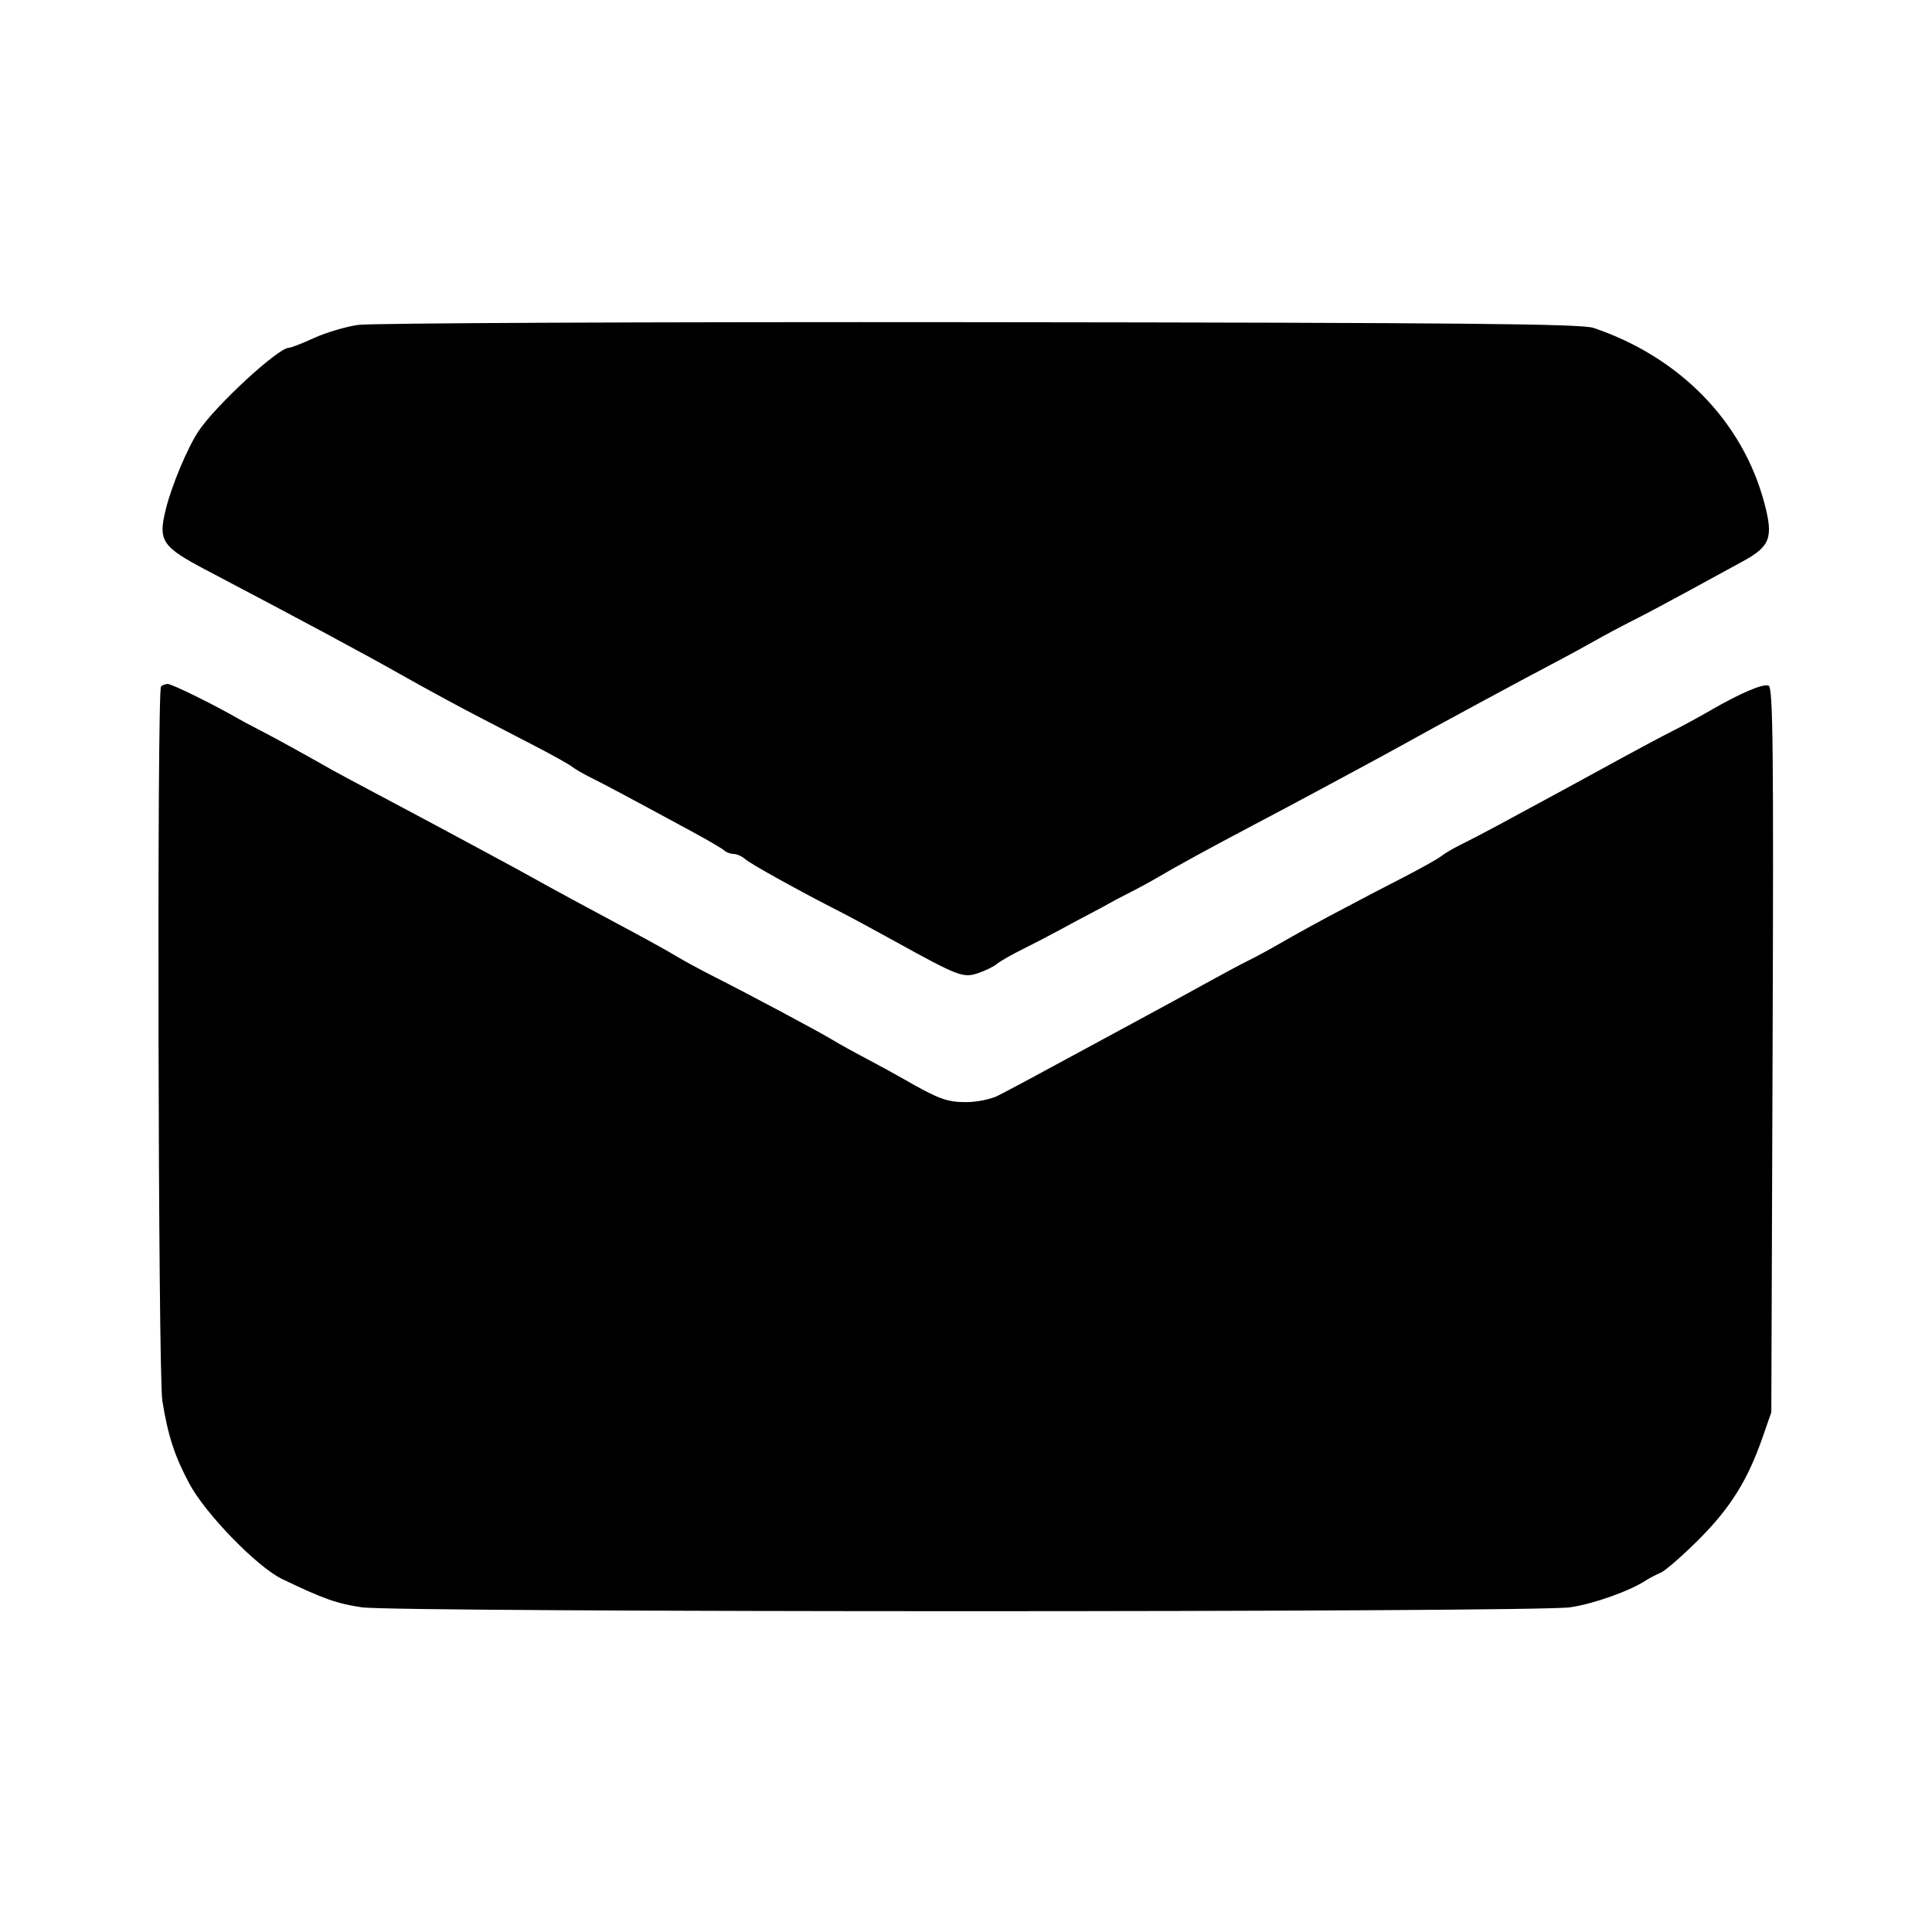<svg xmlns="http://www.w3.org/2000/svg" width="500" height="500" viewBox="0 0 500 500" version="1.1">
	<path d="M 92.638 84.088 C 89.414 84.565, 84.297 86.091, 81.267 87.478 C 78.237 88.865, 75.314 90, 74.771 90 C 72.011 90, 55.925 104.819, 51.433 111.500 C 48.579 115.744, 44.448 125.573, 42.919 131.757 C 40.876 140.015, 41.847 141.470, 53.500 147.600 C 79.488 161.272, 94.980 169.596, 104.500 175.001 C 109.195 177.667, 120.629 183.870, 123.500 185.308 C 124.600 185.860, 126.175 186.679, 127 187.129 C 127.825 187.579, 132.550 190.030, 137.500 192.575 C 142.450 195.120, 147.175 197.738, 148 198.391 C 148.825 199.044, 151.075 200.352, 153 201.296 C 156.284 202.907, 162.862 206.418, 179.500 215.437 C 183.350 217.524, 186.928 219.629, 187.450 220.116 C 187.972 220.602, 189.062 221, 189.871 221 C 190.680 221, 192.053 221.625, 192.921 222.388 C 194.355 223.649, 207.454 230.904, 217.500 236.001 C 219.700 237.117, 226 240.515, 231.500 243.553 C 248.054 252.694, 249.246 253.152, 253.125 251.850 C 254.981 251.227, 257.175 250.151, 258 249.460 C 258.825 248.770, 261.750 247.093, 264.500 245.736 C 267.250 244.378, 271.750 242.038, 274.500 240.536 C 277.250 239.033, 280.850 237.109, 282.500 236.260 C 284.150 235.411, 286.175 234.319, 287 233.833 C 287.825 233.347, 290.300 232.041, 292.500 230.930 C 294.700 229.819, 297.850 228.109, 299.500 227.130 C 304.129 224.383, 313.507 219.256, 324.500 213.464 C 330 210.565, 336.525 207.097, 339 205.756 C 341.475 204.415, 347.100 201.387, 351.500 199.028 C 355.900 196.668, 361.300 193.727, 363.500 192.492 C 370.475 188.575, 395.004 175.325, 403.500 170.885 C 405.700 169.735, 409.750 167.522, 412.500 165.966 C 415.250 164.411, 419.750 162.011, 422.500 160.633 C 425.250 159.255, 431.550 155.912, 436.500 153.203 C 441.450 150.494, 447.975 146.935, 451 145.293 C 458.143 141.417, 458.988 139.153, 456.625 130.224 C 451.041 109.129, 434.730 92.400, 412.396 84.859 C 409.251 83.798, 378.618 83.513, 253.500 83.382 C 168.250 83.293, 95.862 83.610, 92.638 84.088 M 41.667 177.667 C 40.594 178.739, 40.921 355.759, 42.008 362.500 C 43.475 371.597, 45.190 376.857, 49.017 383.997 C 53.220 391.836, 66.577 405.557, 73.020 408.652 C 83.713 413.790, 87.257 415.046, 93.683 415.975 C 102.935 417.312, 397.078 417.311, 406.330 415.973 C 412.400 415.095, 421.791 411.759, 426 408.984 C 426.825 408.440, 428.531 407.550, 429.791 407.007 C 431.050 406.463, 435.557 402.527, 439.804 398.259 C 447.897 390.129, 452.325 383.003, 456.191 371.889 L 458.414 365.500 458.746 271.733 C 459.023 193.264, 458.855 177.882, 457.714 177.444 C 456.236 176.876, 450.406 179.368, 442.500 183.946 C 439.750 185.539, 435.250 187.978, 432.500 189.368 C 429.750 190.758, 423.900 193.874, 419.500 196.292 C 411.331 200.783, 398.240 207.895, 387.500 213.679 C 384.200 215.456, 379.925 217.680, 378 218.622 C 376.075 219.565, 373.825 220.889, 373 221.566 C 372.175 222.243, 367.450 224.880, 362.500 227.425 C 357.550 229.970, 352.825 232.427, 352 232.884 C 351.175 233.342, 349.150 234.411, 347.500 235.260 C 343.236 237.454, 335.184 241.873, 330.500 244.588 C 328.300 245.864, 324.925 247.684, 323 248.633 C 321.075 249.582, 316.125 252.230, 312 254.517 C 307.875 256.804, 300.900 260.614, 296.500 262.984 C 292.100 265.354, 285.125 269.128, 281 271.370 C 268.911 277.942, 261.724 281.795, 258.247 283.570 C 256.458 284.484, 252.747 285.231, 250 285.231 C 245.077 285.231, 242.870 284.416, 234 279.324 C 231.525 277.904, 227.025 275.444, 224 273.857 C 220.975 272.271, 217.140 270.146, 215.479 269.135 C 211.955 266.991, 194.389 257.611, 185 252.860 C 181.425 251.051, 176.925 248.615, 175 247.447 C 173.075 246.279, 168.125 243.520, 164 241.317 C 152.161 234.993, 142.837 229.944, 138.500 227.508 C 136.300 226.273, 130.900 223.332, 126.500 220.972 C 122.100 218.613, 116.475 215.585, 114 214.244 C 111.525 212.903, 104.775 209.307, 99 206.253 C 93.225 203.199, 87.375 200.064, 86 199.285 C 77.738 194.605, 70.999 190.895, 67.500 189.101 C 65.300 187.973, 62.825 186.659, 62 186.180 C 55.617 182.481, 44.561 177.026, 43.417 177.013 C 42.821 177.006, 42.033 177.300, 41.667 177.667" stroke="none" fill="black" fill-rule="evenodd"/>
</svg>